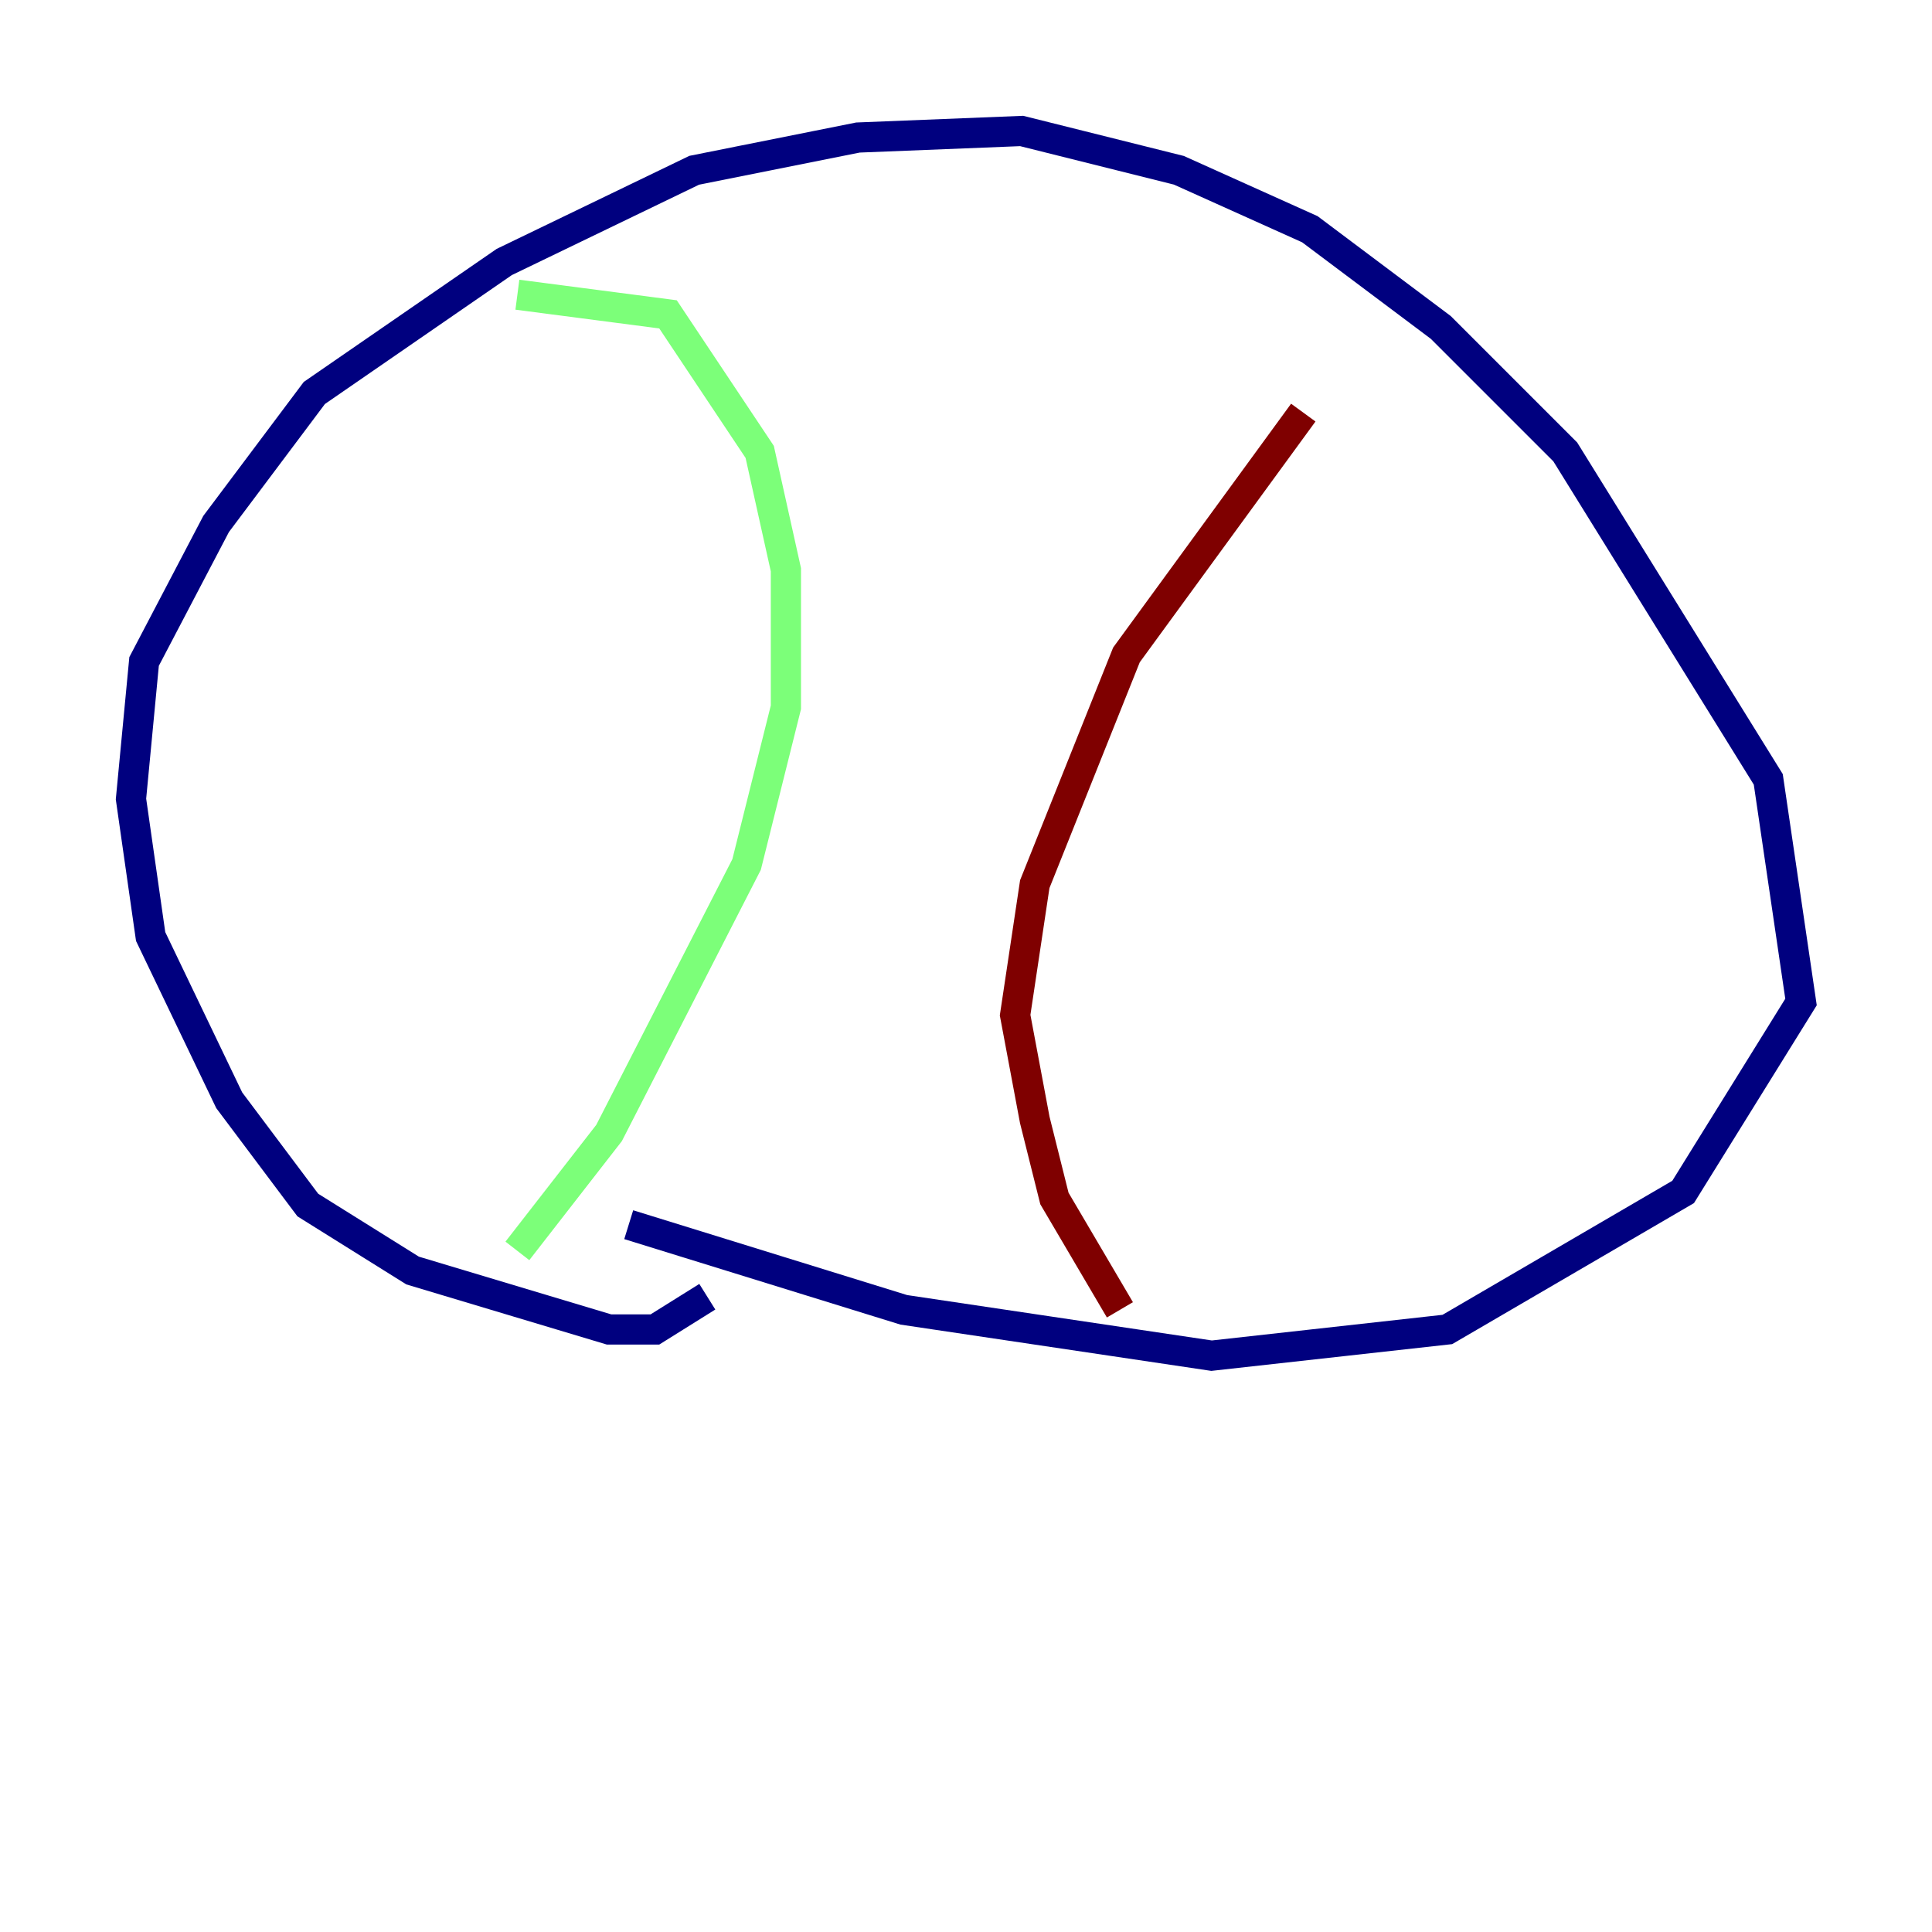 <?xml version="1.0" encoding="utf-8" ?>
<svg baseProfile="tiny" height="128" version="1.2" viewBox="0,0,128,128" width="128" xmlns="http://www.w3.org/2000/svg" xmlns:ev="http://www.w3.org/2001/xml-events" xmlns:xlink="http://www.w3.org/1999/xlink"><defs /><polyline fill="none" points="46.861,85.912 43.39,88.081 40.352,88.081 27.336,84.176 20.393,79.837 15.186,72.895 9.98,62.047 8.678,52.936 9.546,43.824 14.319,34.712 20.827,26.034 33.41,17.356 45.993,11.281 56.841,9.112 67.688,8.678 78.102,11.281 86.78,15.186 95.458,21.695 103.702,29.939 117.153,51.634 119.322,66.386 111.512,78.969 95.891,88.081 80.271,89.817 59.878,86.78 41.654,81.139" stroke="#00007f" stroke-width="2" /><polyline fill="none" points="34.278,19.525 44.258,20.827 50.332,29.939 52.068,37.749 52.068,46.861 49.464,57.275 40.352,75.064 34.278,82.875" stroke="#7cff79" stroke-width="2" /><polyline fill="none" points="86.346,27.336 74.63,43.39 68.556,58.576 67.254,67.254 68.556,74.197 69.858,79.403 74.197,86.78" stroke="#7f0000" stroke-width="2" /></svg>